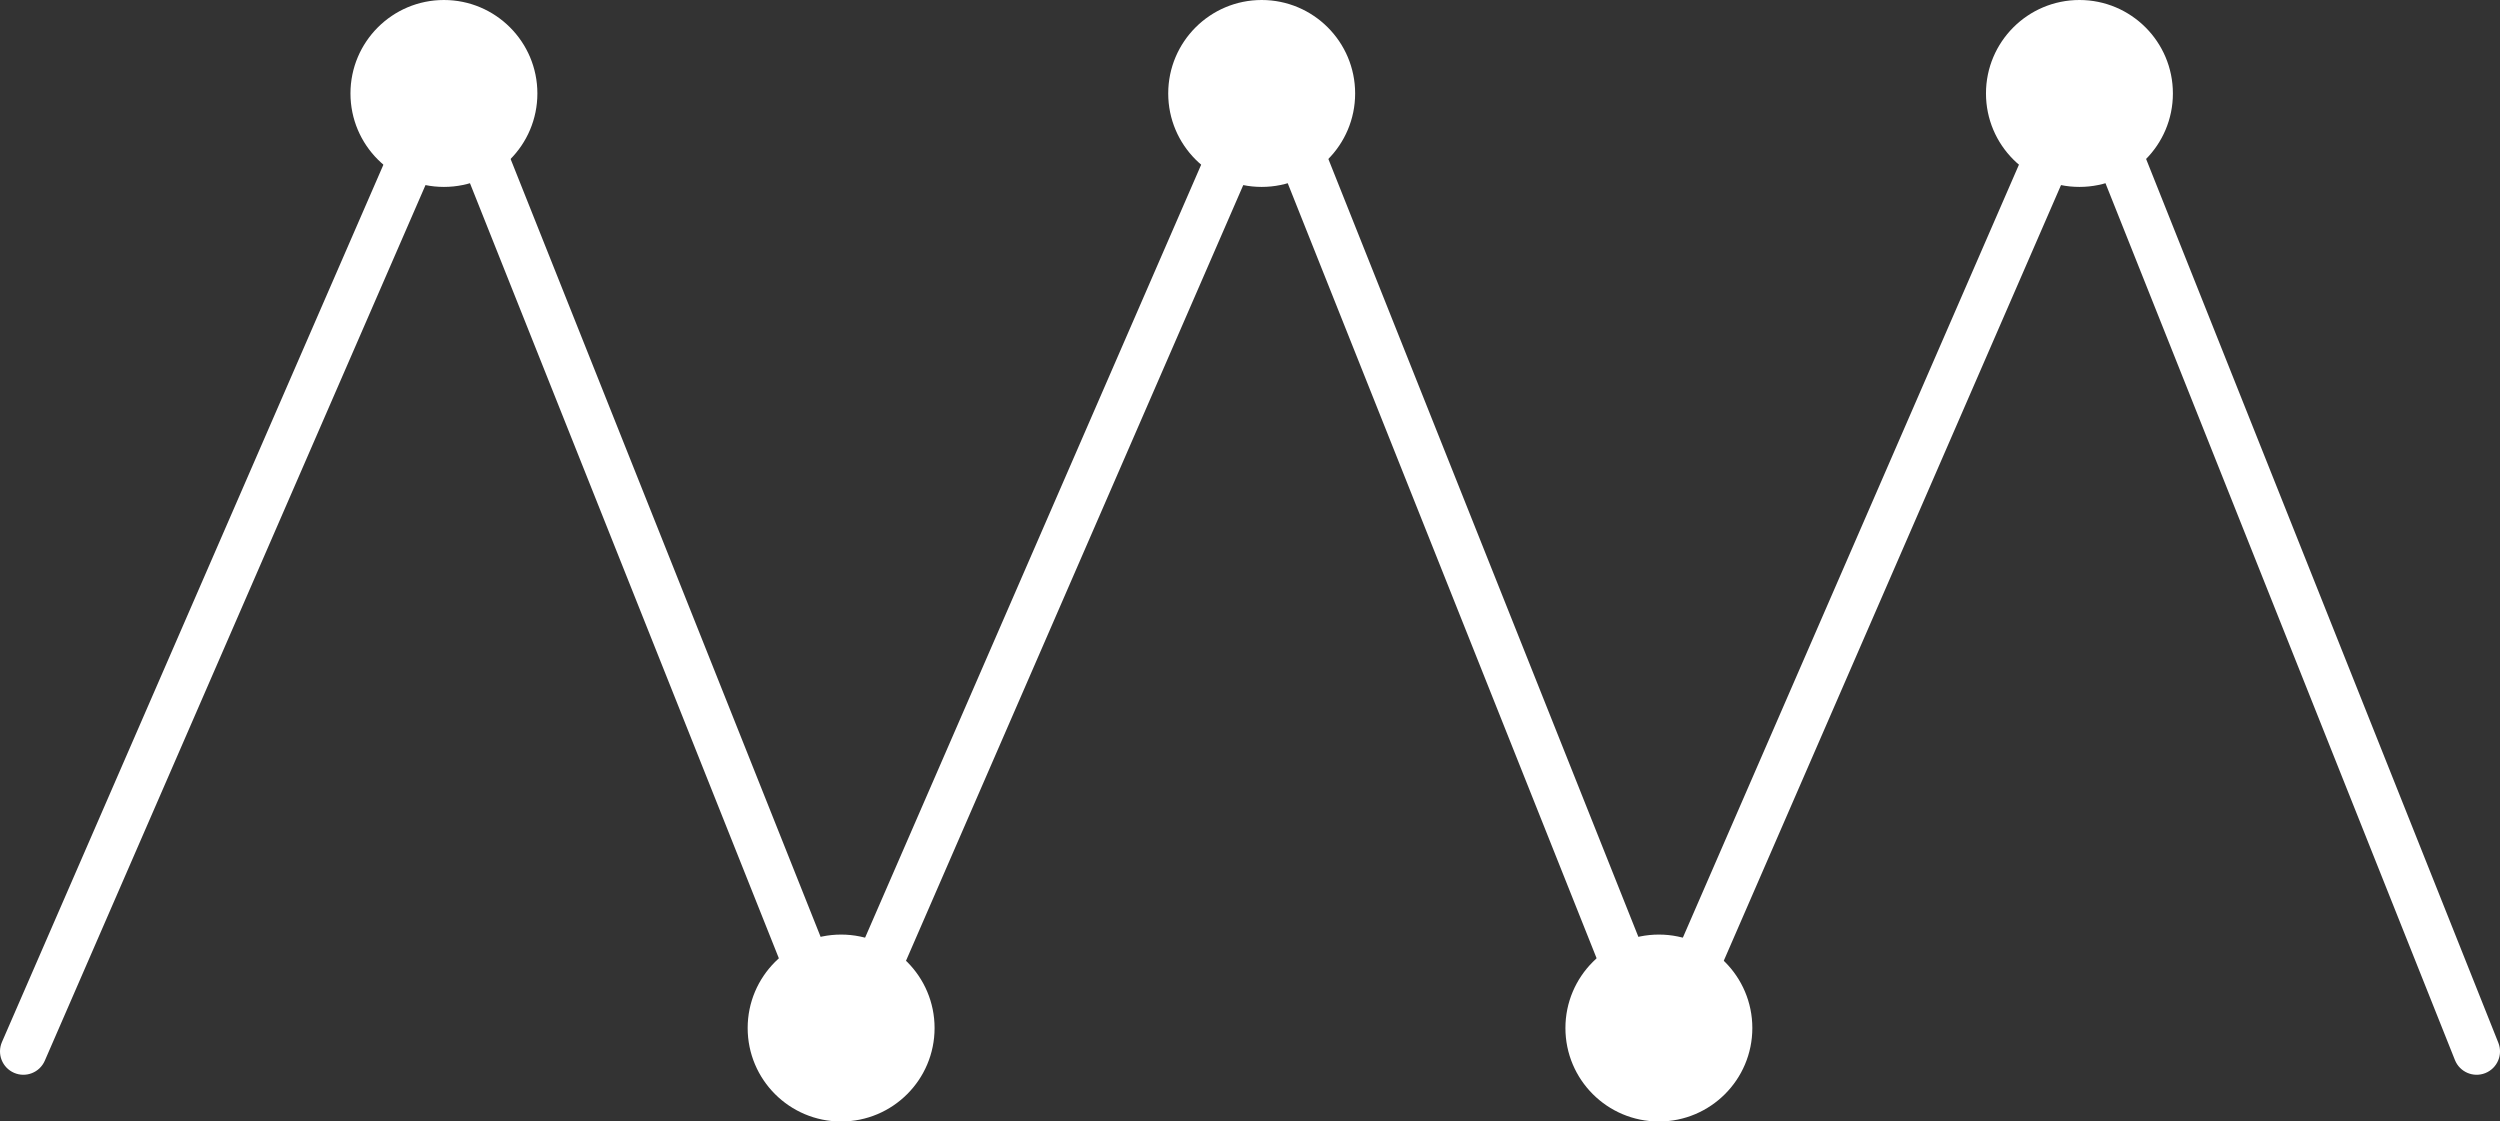 <svg width="107" height="48" viewBox="0 0 107 48" fill="none" xmlns="http://www.w3.org/2000/svg">
<rect x="0" y="0" width="107" height="48" fill="#333333" stroke="none"/>
<path fill-rule="evenodd" clip-rule="evenodd" d="M19.277 2C19.68 2.006 20.041 2.255 20.19 2.63L36.929 44.63C37.134 45.143 36.883 45.724 36.37 45.929C35.857 46.133 35.276 45.883 35.071 45.37L19.221 5.6L1.917 45.399C1.697 45.905 1.108 46.137 0.602 45.917C0.095 45.697 -0.137 45.108 0.083 44.601L18.344 2.601C18.505 2.231 18.873 1.994 19.277 2Z" fill="white"/>
<path fill-rule="evenodd" clip-rule="evenodd" d="M54.277 2C54.68 2.006 55.041 2.255 55.19 2.63L71.929 44.63C72.134 45.143 71.883 45.724 71.371 45.929C70.857 46.133 70.276 45.883 70.071 45.37L54.221 5.6L36.917 45.399C36.697 45.905 36.108 46.137 35.602 45.917C35.095 45.697 34.863 45.108 35.083 44.601L53.344 2.601C53.505 2.231 53.873 1.994 54.277 2Z" fill="white"/>
<path fill-rule="evenodd" clip-rule="evenodd" d="M89.277 2C89.68 2.006 90.041 2.255 90.19 2.63L106.929 44.63C107.134 45.143 106.884 45.724 106.37 45.929C105.857 46.133 105.276 45.883 105.071 45.37L89.221 5.6L71.917 45.399C71.697 45.905 71.108 46.137 70.602 45.917C70.095 45.697 69.863 45.108 70.083 44.601L88.344 2.601C88.505 2.231 88.873 1.994 89.277 2Z" fill="white"/>
<path d="M23 4C23 6.209 21.209 8 19 8C16.791 8 15 6.209 15 4C15 1.791 16.791 0 19 0C21.209 0 23 1.791 23 4Z" fill="white"/>
<path d="M40 44C40 46.209 38.209 48 36 48C33.791 48 32 46.209 32 44C32 41.791 33.791 40 36 40C38.209 40 40 41.791 40 44Z" fill="white"/>
<path d="M75 44C75 46.209 73.209 48 71 48C68.791 48 67 46.209 67 44C67 41.791 68.791 40 71 40C73.209 40 75 41.791 75 44Z" fill="white"/>
<path d="M58 4C58 6.209 56.209 8 54 8C51.791 8 50 6.209 50 4C50 1.791 51.791 0 54 0C56.209 0 58 1.791 58 4Z" fill="white"/>
<path d="M93 4C93 6.209 91.209 8 89 8C86.791 8 85 6.209 85 4C85 1.791 86.791 0 89 0C91.209 0 93 1.791 93 4Z" fill="white"/>
</svg>
